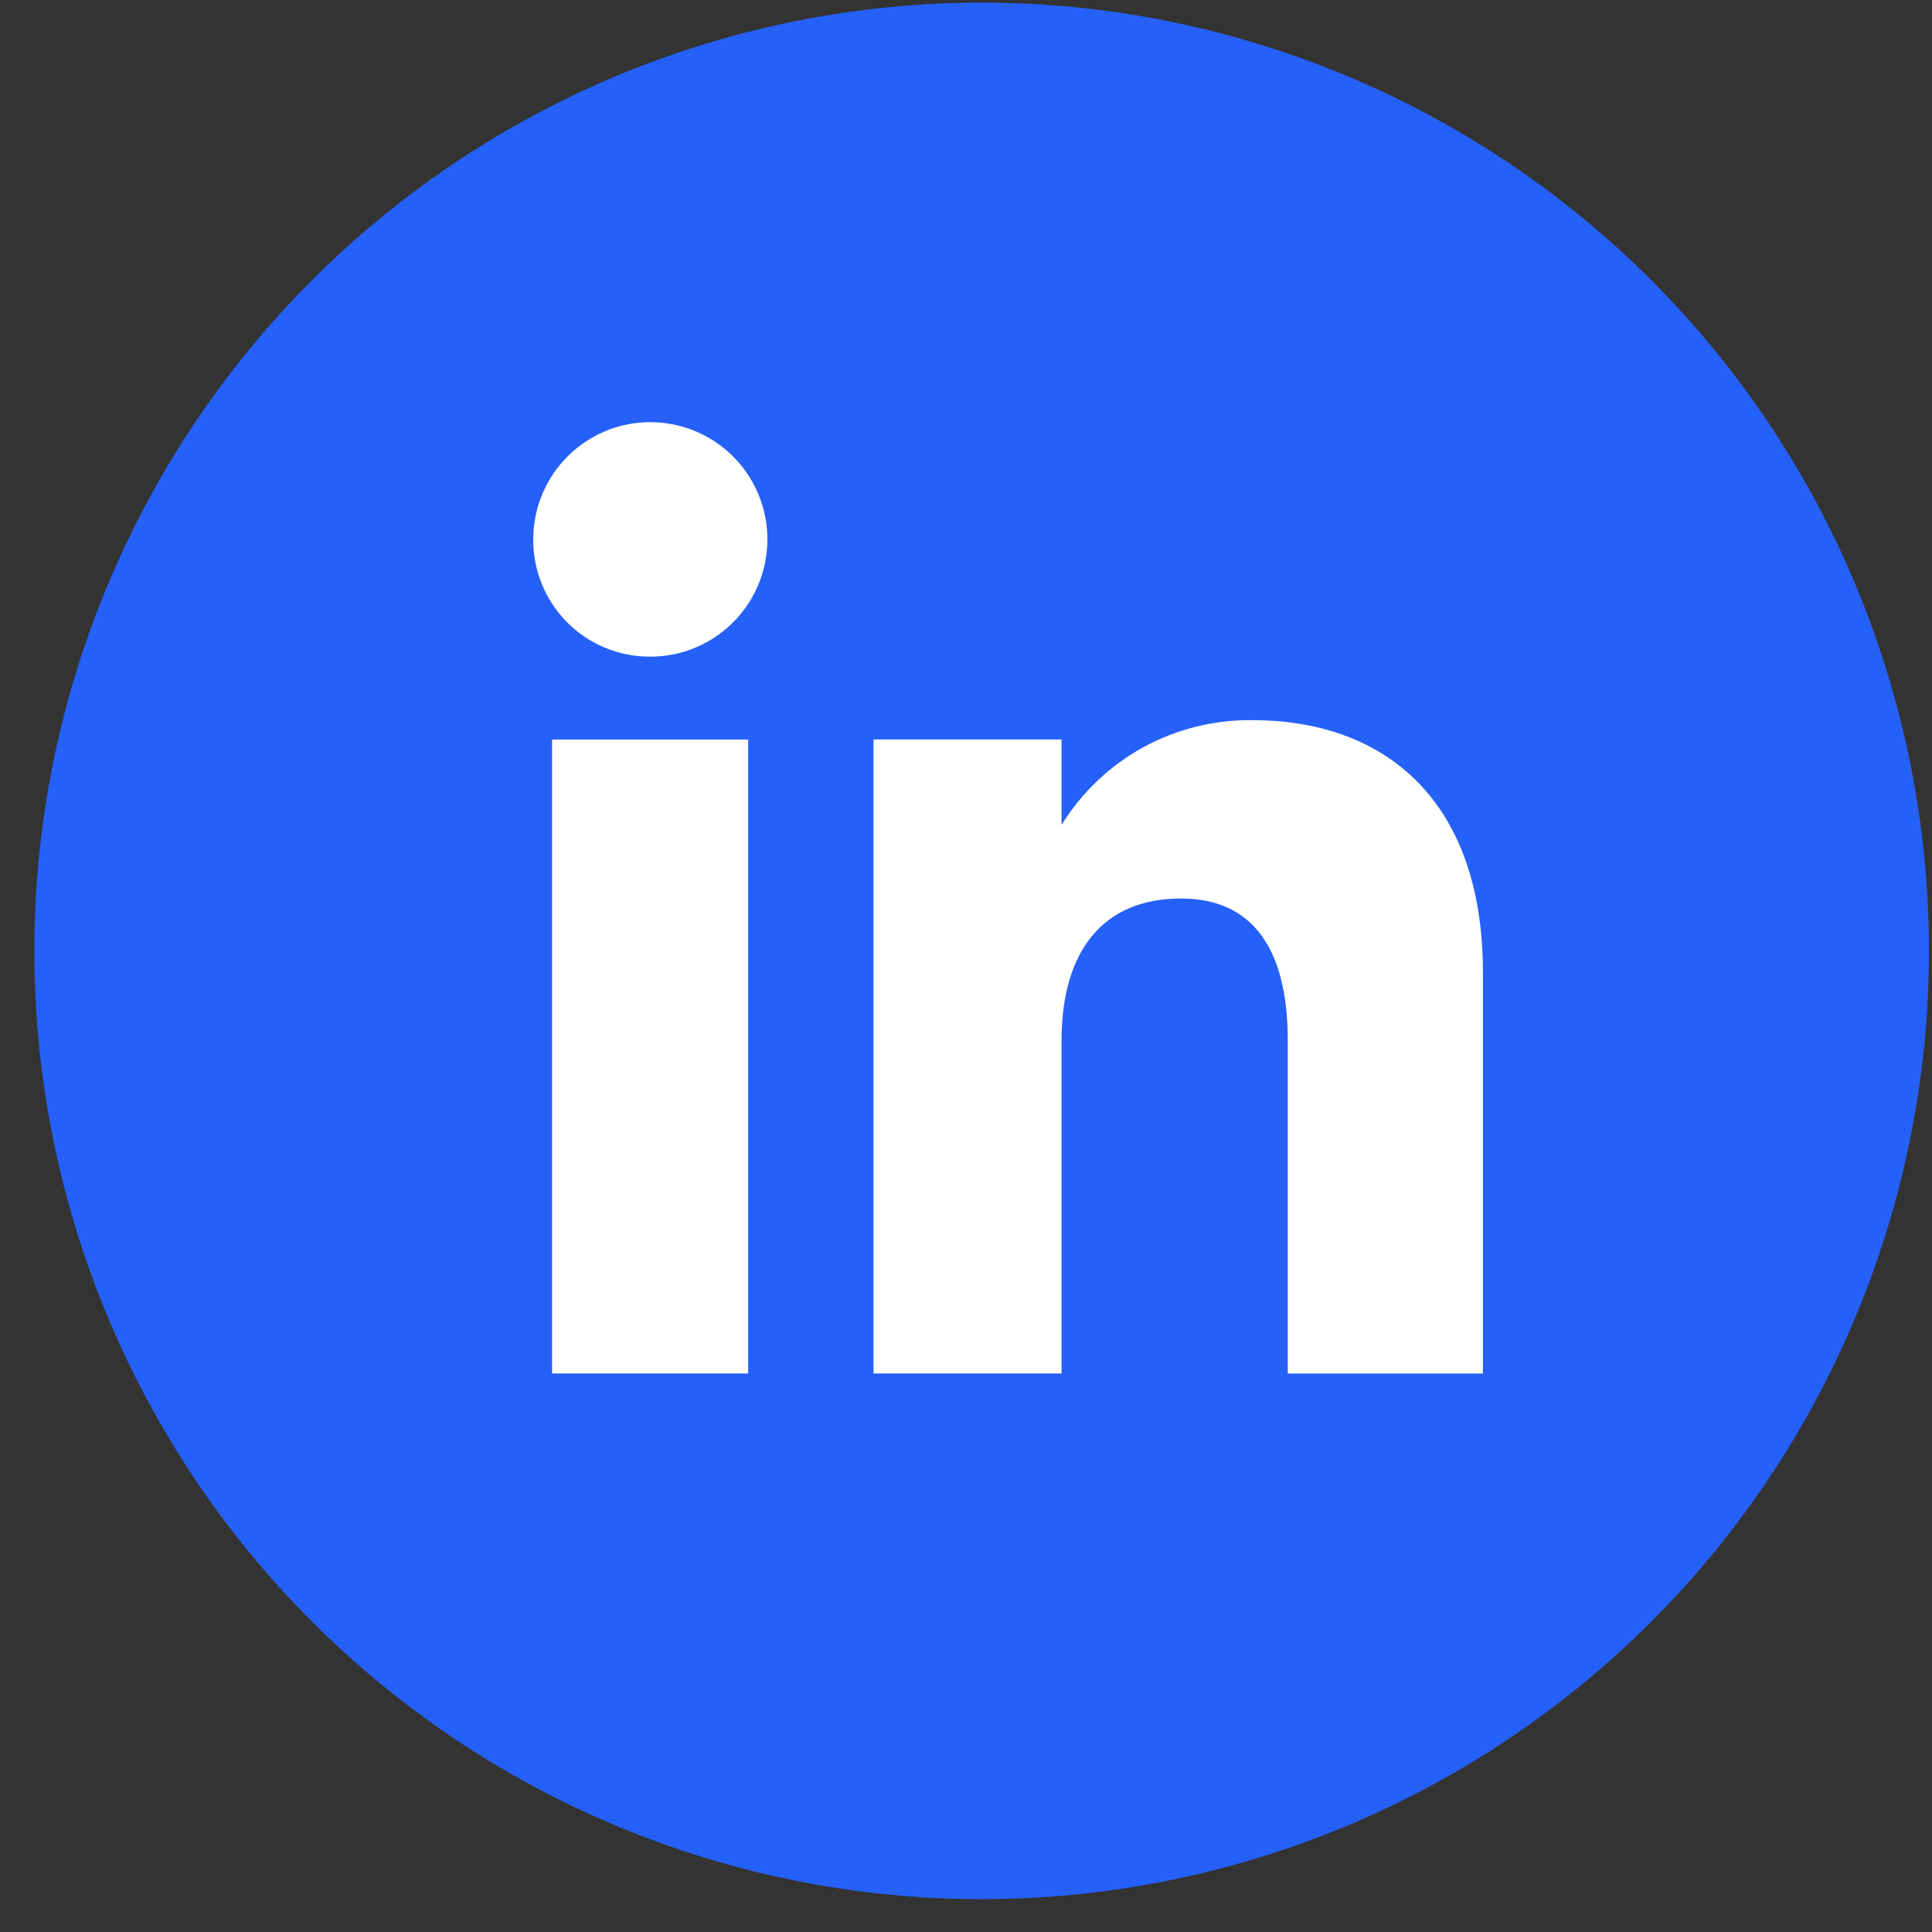 <svg width="33" height="33" viewBox="0 0 33 33" fill="none" xmlns="http://www.w3.org/2000/svg">
<rect x="0" y="0" width="33" height="33" fill="#333333" stroke="none"/>
<path d="M16.767 32.439C12.475 32.439 8.36 30.732 5.325 27.694C2.291 24.657 0.586 20.537 0.586 16.241C0.586 11.946 2.291 7.827 5.326 4.789C8.36 1.752 12.476 0.045 16.767 0.045C21.058 0.045 25.174 1.751 28.209 4.789C31.243 7.826 32.948 11.946 32.948 16.241C32.948 18.369 32.53 20.475 31.716 22.44C30.903 24.405 29.712 26.191 28.209 27.695C26.706 29.199 24.923 30.392 22.959 31.206C20.996 32.02 18.892 32.439 16.767 32.439Z" fill="#2560F9"/>
<path d="M12.779 12.632H9.43V23.46H12.779V12.632Z" fill="white"/>
<path d="M11.088 11.216C11.484 11.22 11.873 11.106 12.204 10.888C12.536 10.671 12.795 10.36 12.95 9.994C13.104 9.628 13.147 9.225 13.072 8.835C12.997 8.445 12.808 8.087 12.529 7.804C12.25 7.522 11.894 7.33 11.505 7.251C11.117 7.172 10.714 7.21 10.347 7.361C9.981 7.512 9.667 7.769 9.446 8.099C9.226 8.429 9.108 8.817 9.108 9.214C9.106 9.475 9.157 9.735 9.255 9.977C9.354 10.219 9.5 10.44 9.683 10.626C9.867 10.812 10.086 10.96 10.327 11.061C10.568 11.162 10.827 11.215 11.088 11.216Z" fill="white"/>
<path d="M18.132 17.776C18.132 16.254 18.832 15.347 20.173 15.347C21.404 15.347 21.996 16.218 21.996 17.776V23.461H25.329V16.604C25.329 13.702 23.686 12.301 21.392 12.301C20.74 12.292 20.098 12.452 19.526 12.765C18.955 13.079 18.475 13.536 18.132 14.09V12.631H14.92V23.46H18.132V17.776Z" fill="white"/>
</svg>
